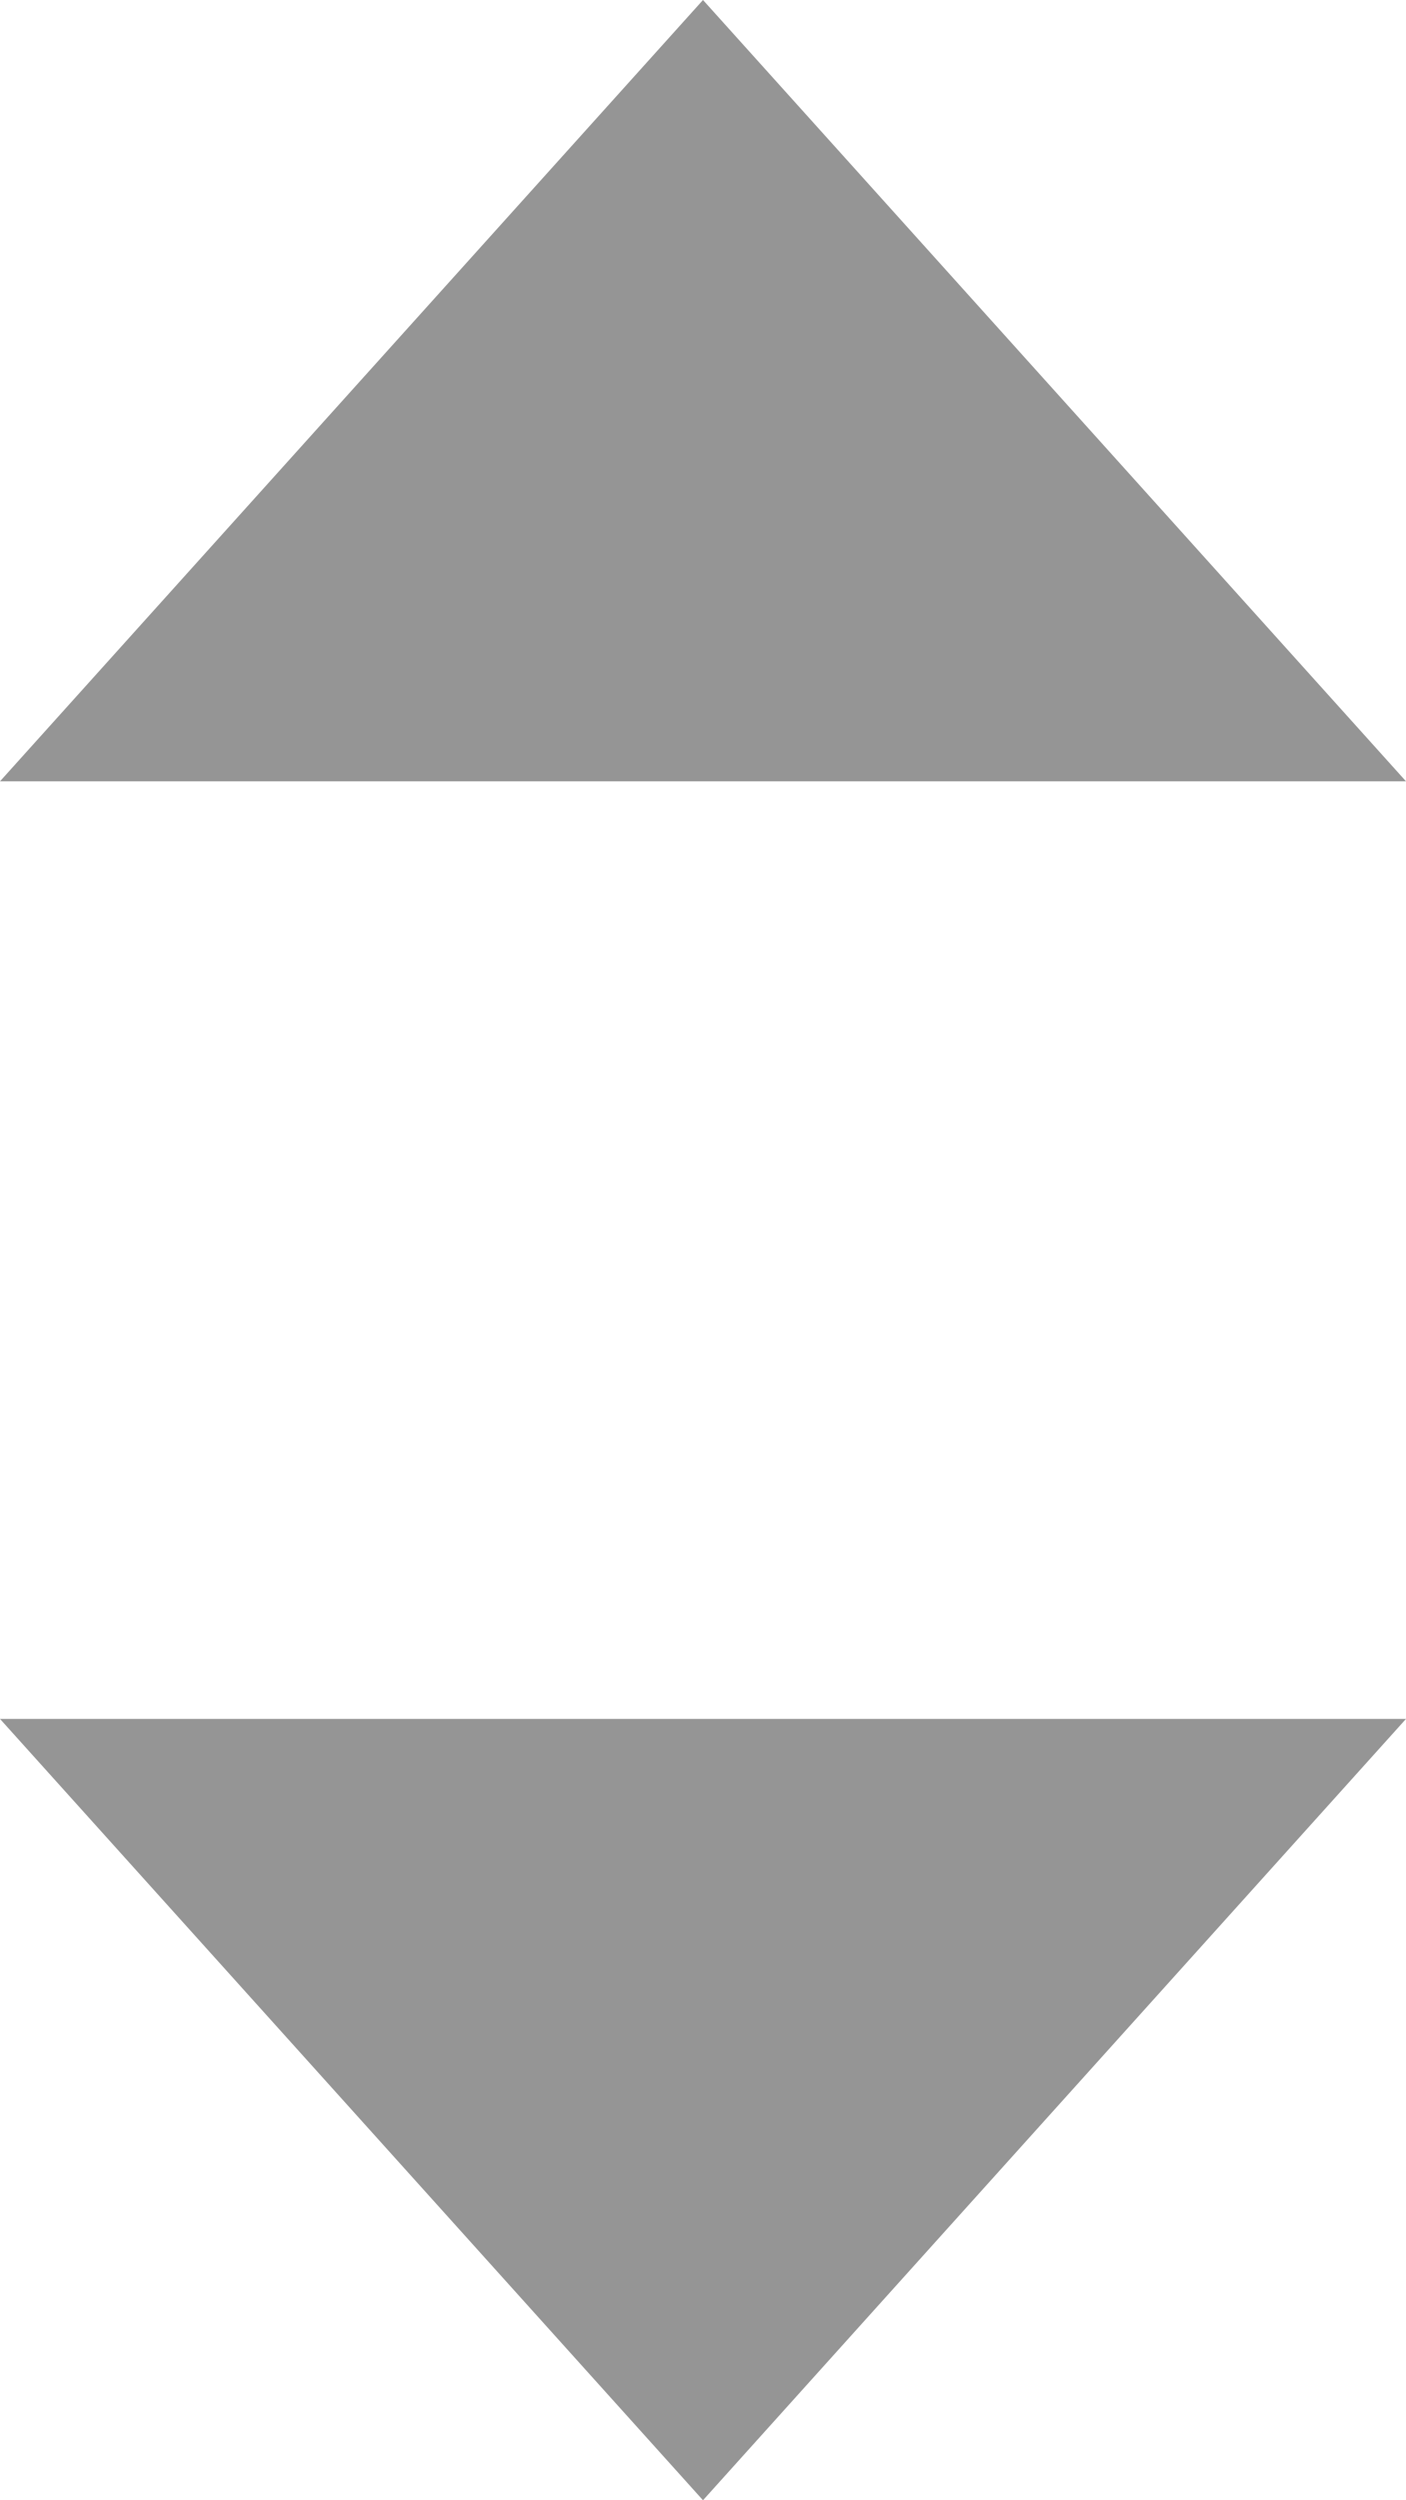 <?xml version="1.0" encoding="UTF-8"?>
<svg width="9px" height="16px" viewBox="0 0 9 16" version="1.1" xmlns="http://www.w3.org/2000/svg" xmlns:xlink="http://www.w3.org/1999/xlink">
    <!-- Generator: Sketch 49.1 (51147) - http://www.bohemiancoding.com/sketch -->
    <title>Triangles</title>
    <desc>Created with Sketch.</desc>
    <defs></defs>
    <g id="Page-1" stroke="none" stroke-width="1" fill="none" fill-rule="evenodd">
        <g id="New-Hotspot-cancun-m-(2)" transform="translate(-113, -413)" fill="#959595">
            <g id="Triangles" transform="translate(113, 413)">
                <g id="Group">
                    <polygon id="Triangle" points="4.5 16 9 11 0 11"></polygon>
                    <polygon id="Triangle" points="4.5 0 9 5 0 5"></polygon>
                </g>
            </g>
        </g>
    </g>
</svg>